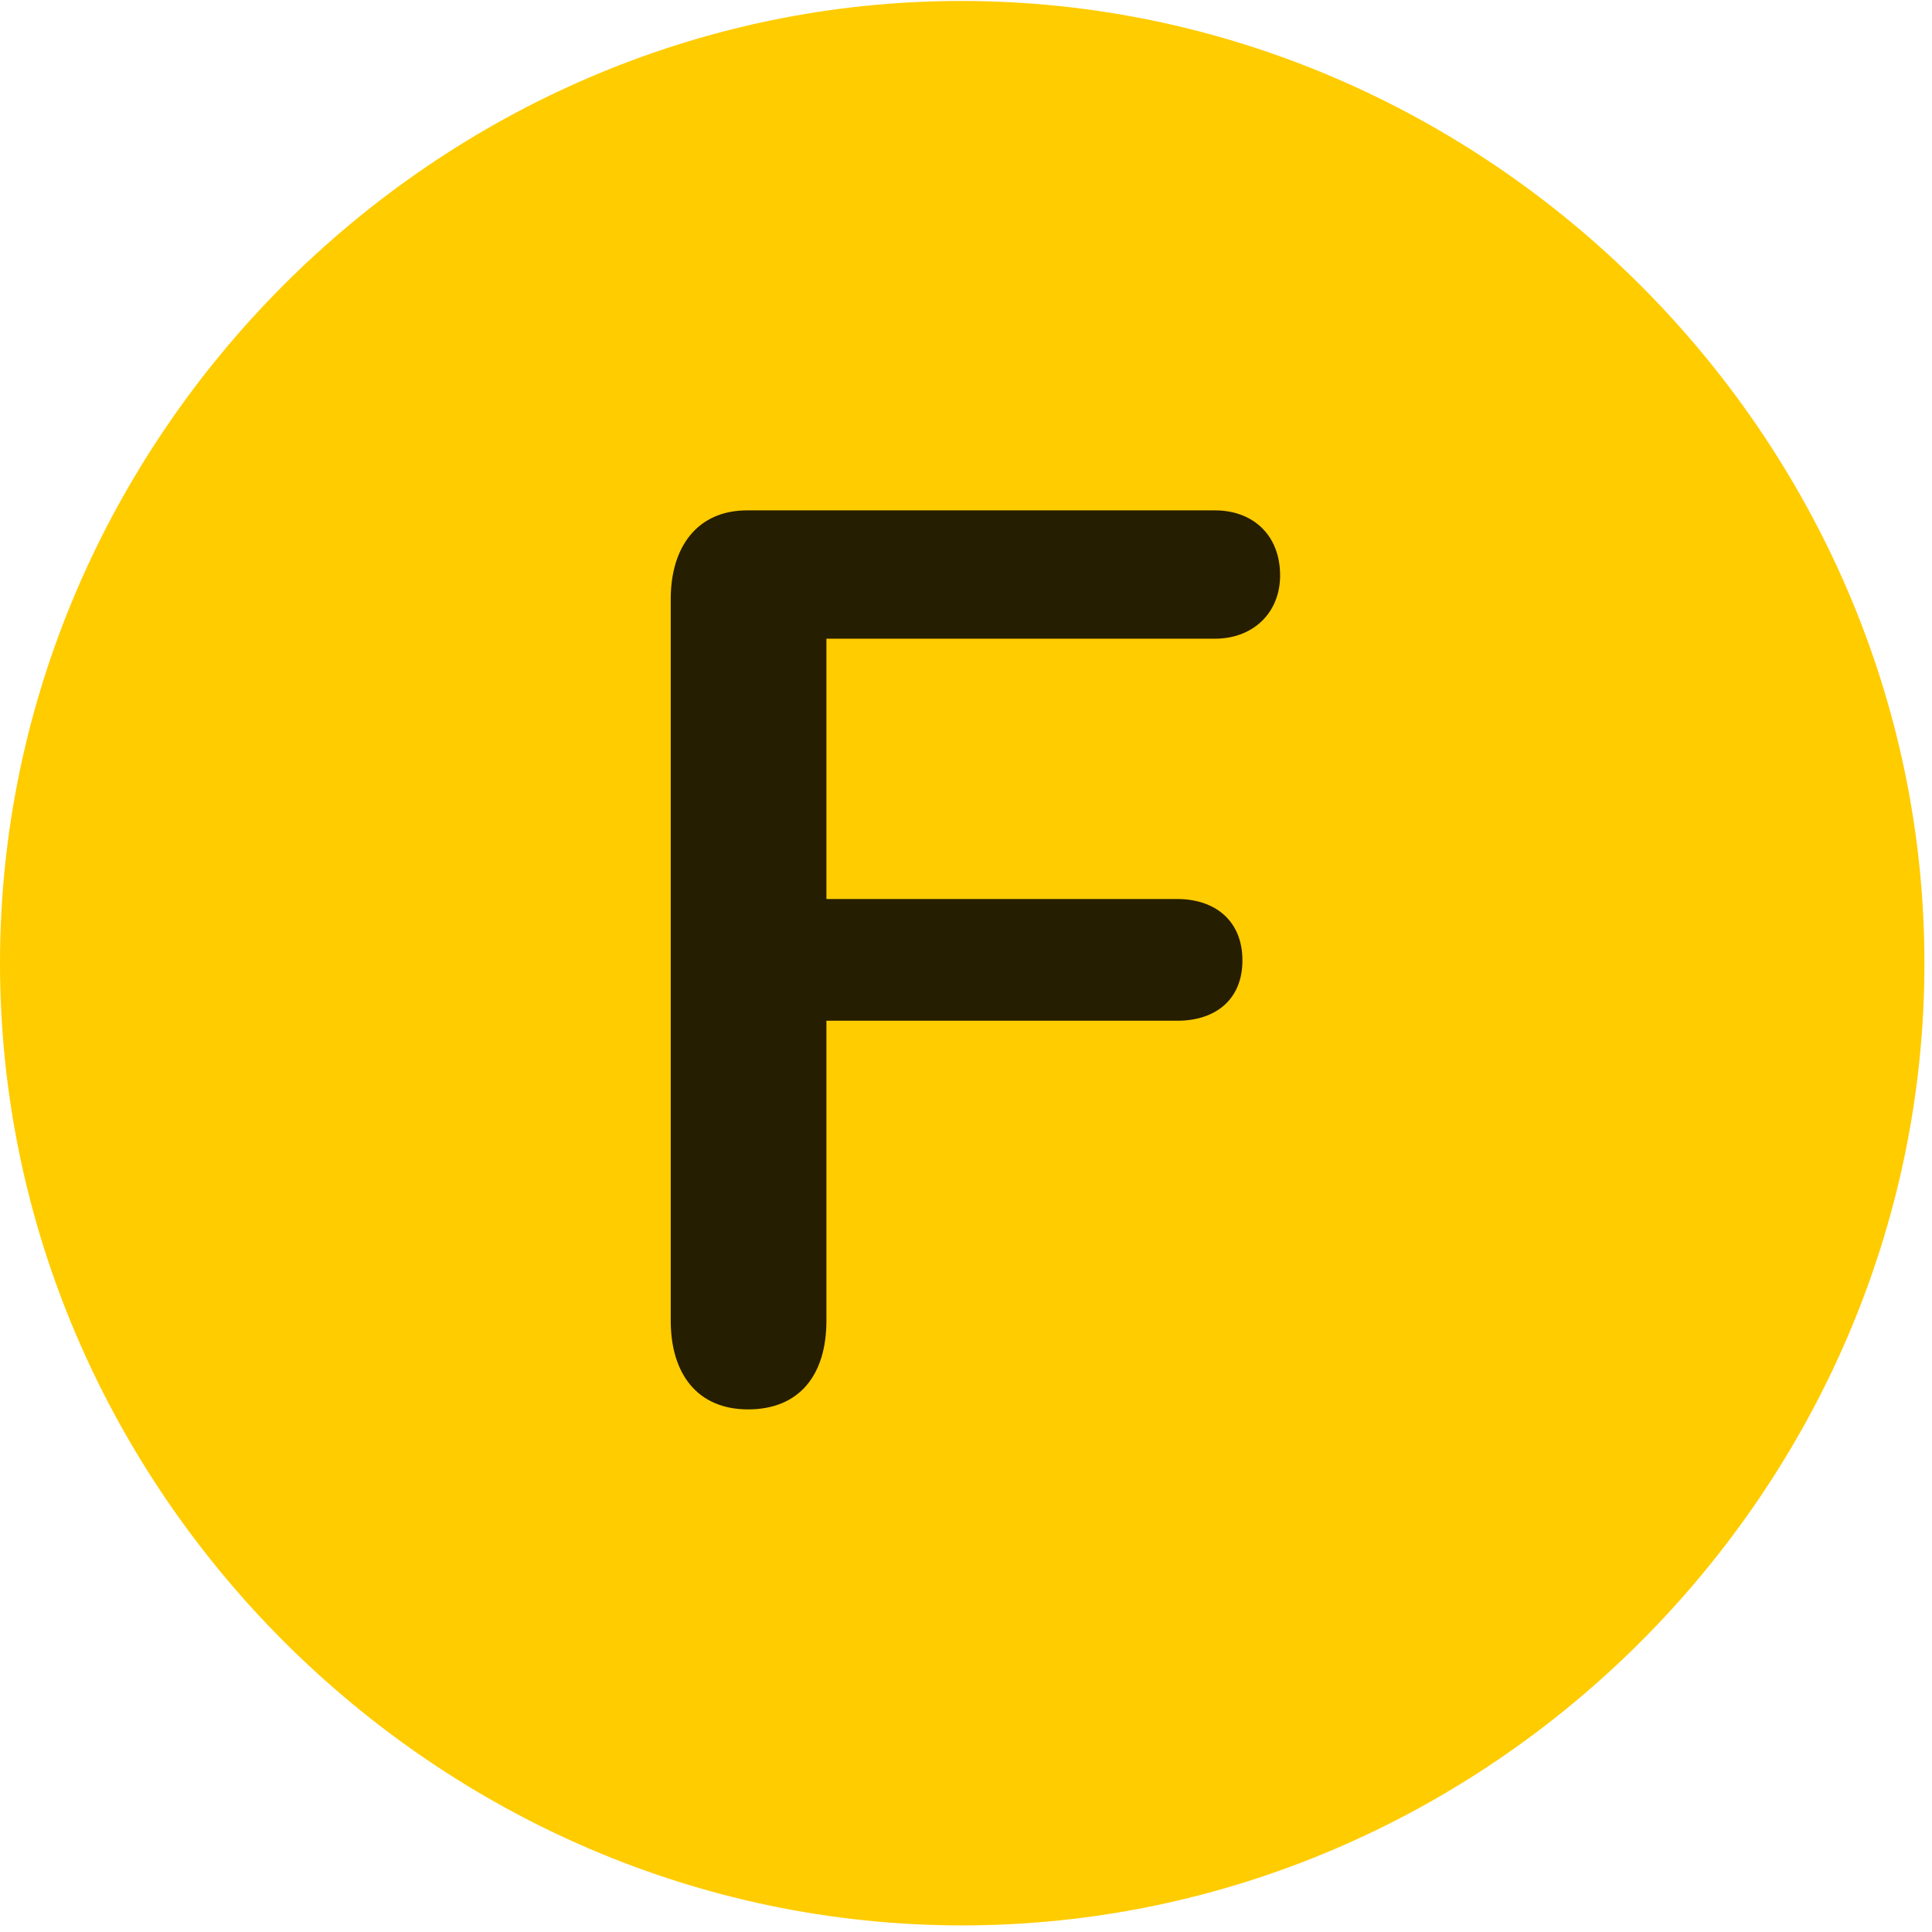 <svg width="24" height="24" viewBox="0 0 24 24" fill="none" xmlns="http://www.w3.org/2000/svg">
<path d="M11.953 23.918C18.492 23.918 23.906 18.504 23.906 11.965C23.906 5.438 18.48 0.012 11.941 0.012C5.414 0.012 0 5.438 0 11.965C0 18.504 5.426 23.918 11.953 23.918Z" fill="#FFCC00"/>
<path d="M9.293 17.508C8.66 17.508 8.332 17.062 8.332 16.406V7.441C8.332 6.797 8.66 6.34 9.281 6.34H15.094C15.562 6.34 15.902 6.645 15.902 7.148C15.902 7.617 15.562 7.934 15.094 7.934H10.266V11.168H14.625C15.094 11.168 15.434 11.438 15.434 11.93C15.434 12.422 15.094 12.68 14.625 12.68H10.266V16.406C10.266 17.086 9.926 17.508 9.293 17.508Z" fill="black" fill-opacity="0.85"/>
</svg>
